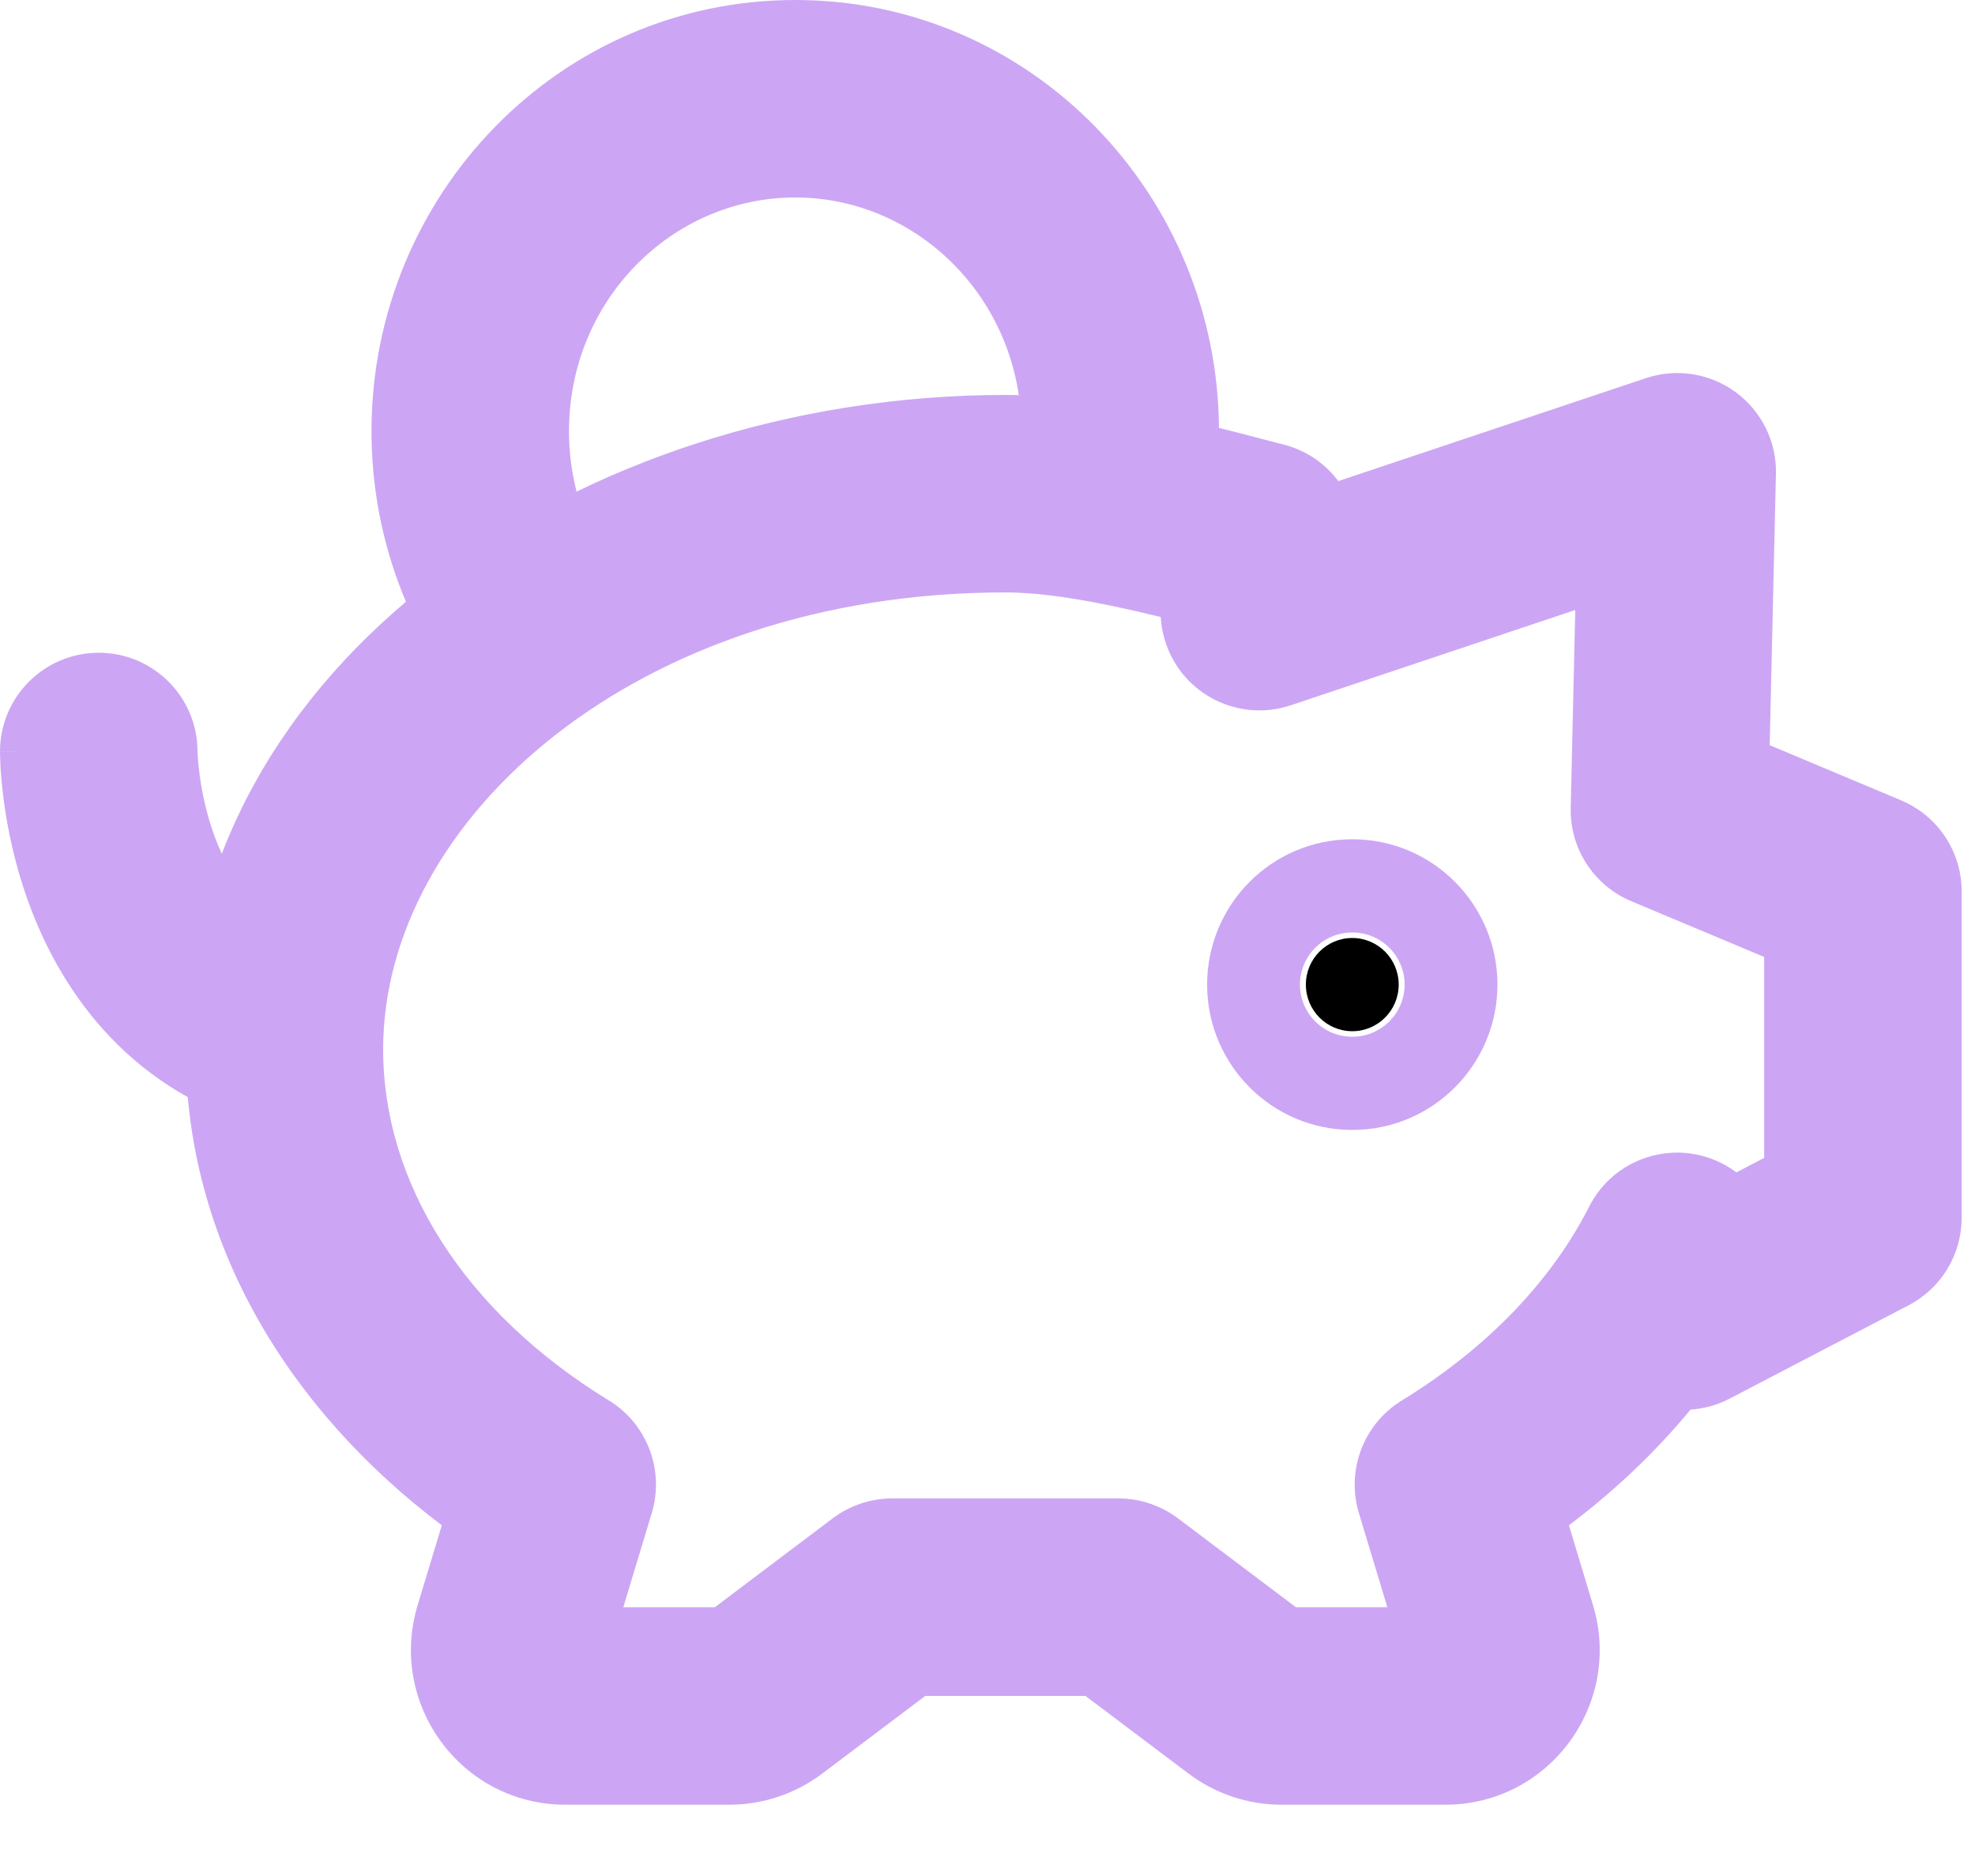 <svg xmlns="http://www.w3.org/2000/svg" width="20" height="19" viewBox="0 0 20 19" fill="none">
  <path fill-rule="evenodd" clip-rule="evenodd" d="M1.88 10.627C1.88 6.741 5.854 4 10.181 4C11.085 4 12.151 4.28 12.845 4.463C12.901 4.477 12.954 4.491 13.005 4.504C13.539 4.644 13.859 5.19 13.72 5.724C13.581 6.259 13.035 6.579 12.501 6.44C12.469 6.432 12.437 6.423 12.405 6.415C11.644 6.217 10.813 6 10.181 6C6.443 6 3.88 8.298 3.88 10.627C3.88 11.98 4.698 13.284 6.165 14.183C6.553 14.42 6.731 14.889 6.6 15.325L6.312 16.278H7.239L8.433 15.377C8.606 15.247 8.818 15.176 9.035 15.176H11.326C11.543 15.176 11.755 15.247 11.928 15.377L13.123 16.278H14.049L13.761 15.325C13.63 14.889 13.809 14.42 14.197 14.183C15.067 13.65 15.714 12.966 16.092 12.222C16.341 11.729 16.943 11.532 17.436 11.782C17.928 12.031 18.125 12.633 17.876 13.126C17.418 14.028 16.729 14.814 15.888 15.448L16.132 16.258C16.132 16.258 16.132 16.258 16.132 16.258C16.434 17.258 15.69 18.278 14.635 18.278H12.976C12.637 18.278 12.307 18.167 12.036 17.963C12.036 17.963 12.036 17.963 12.036 17.963L10.992 17.176H9.37L8.326 17.963C8.055 18.167 7.725 18.278 7.385 18.278H5.726C4.671 18.278 3.927 17.258 4.229 16.258C4.229 16.258 4.229 16.258 4.229 16.258L4.474 15.448C2.924 14.278 1.88 12.585 1.88 10.627ZM14.217 16.835C14.217 16.835 14.217 16.835 14.217 16.836L14.217 16.836L14.217 16.835ZM13.239 16.366L13.239 16.366ZM7.122 16.366C7.122 16.366 7.122 16.366 7.122 16.366Z" fill="#CCA6F4"/>
  <path fill-rule="evenodd" clip-rule="evenodd" d="M17.578 3.973C17.84 4.166 17.992 4.475 17.984 4.801L17.921 7.547L19.252 8.106C19.623 8.262 19.865 8.625 19.865 9.028V12.333C19.865 12.706 19.658 13.048 19.327 13.22L17.516 14.165C17.027 14.42 16.423 14.23 16.167 13.74C15.912 13.251 16.102 12.647 16.592 12.391L17.865 11.727V9.692L16.518 9.127C16.139 8.967 15.896 8.592 15.906 8.182L15.952 6.178L13.071 7.143C12.547 7.318 11.98 7.036 11.805 6.512C11.63 5.988 11.912 5.422 12.436 5.246L16.667 3.83C16.976 3.726 17.316 3.78 17.578 3.973Z" fill="#CCA6F4"/>
  <path d="M13.694 10.444C13.434 10.444 13.224 10.233 13.224 9.972C13.224 9.711 13.434 9.5 13.694 9.5C13.953 9.5 14.164 9.711 14.164 9.972C14.164 10.233 13.953 10.444 13.694 10.444Z" fill="black"/>
  <path fill-rule="evenodd" clip-rule="evenodd" d="M13.694 10.5C13.991 10.5 14.224 10.259 14.224 9.972C14.224 9.685 13.991 9.444 13.694 9.444C13.397 9.444 13.164 9.685 13.164 9.972C13.164 10.259 13.397 10.5 13.694 10.5ZM12.224 9.972C12.224 9.163 12.878 8.5 13.694 8.5C14.51 8.5 15.164 9.163 15.164 9.972C15.164 10.781 14.51 11.444 13.694 11.444C12.878 11.444 12.224 10.781 12.224 9.972Z" fill="#CCA6F4"/>
  <path fill-rule="evenodd" clip-rule="evenodd" d="M2 7.605C1.997 7.056 1.55 6.611 1 6.611C0.448 6.611 0 7.059 0 7.611H1C0 7.611 5.96046e-08 7.612 3.57628e-07 7.612L1.43051e-06 7.613L6.19888e-06 7.615L2.8789e-05 7.62L0 7.631L0.001 7.664C0.002 7.691 0.003 7.726 0.005 7.768C0.01 7.852 0.02 7.968 0.038 8.106C0.074 8.379 0.147 8.756 0.297 9.161C0.596 9.973 1.246 10.997 2.592 11.402C3.121 11.562 3.679 11.262 3.838 10.733C3.997 10.204 3.698 9.647 3.169 9.487C2.634 9.326 2.344 8.933 2.173 8.47C2.088 8.238 2.043 8.012 2.021 7.843C2.01 7.759 2.004 7.693 2.002 7.652C2.001 7.631 2 7.617 2 7.61C2 7.607 2 7.606 2 7.605Z" fill="#CCA6F4"/>
  <path fill-rule="evenodd" clip-rule="evenodd" d="M3.762 4.367C3.762 1.977 5.661 0 8.053 0C10.444 0 12.344 1.977 12.344 4.367C12.344 4.873 12.258 5.361 12.101 5.816L10.211 5.162C10.296 4.915 10.344 4.648 10.344 4.367C10.344 3.038 9.296 2 8.053 2C6.809 2 5.762 3.038 5.762 4.367C5.762 4.999 6.001 5.569 6.387 5.992L4.912 7.342C4.197 6.561 3.762 5.513 3.762 4.367Z" fill="#CCA6F4"/>
</svg>